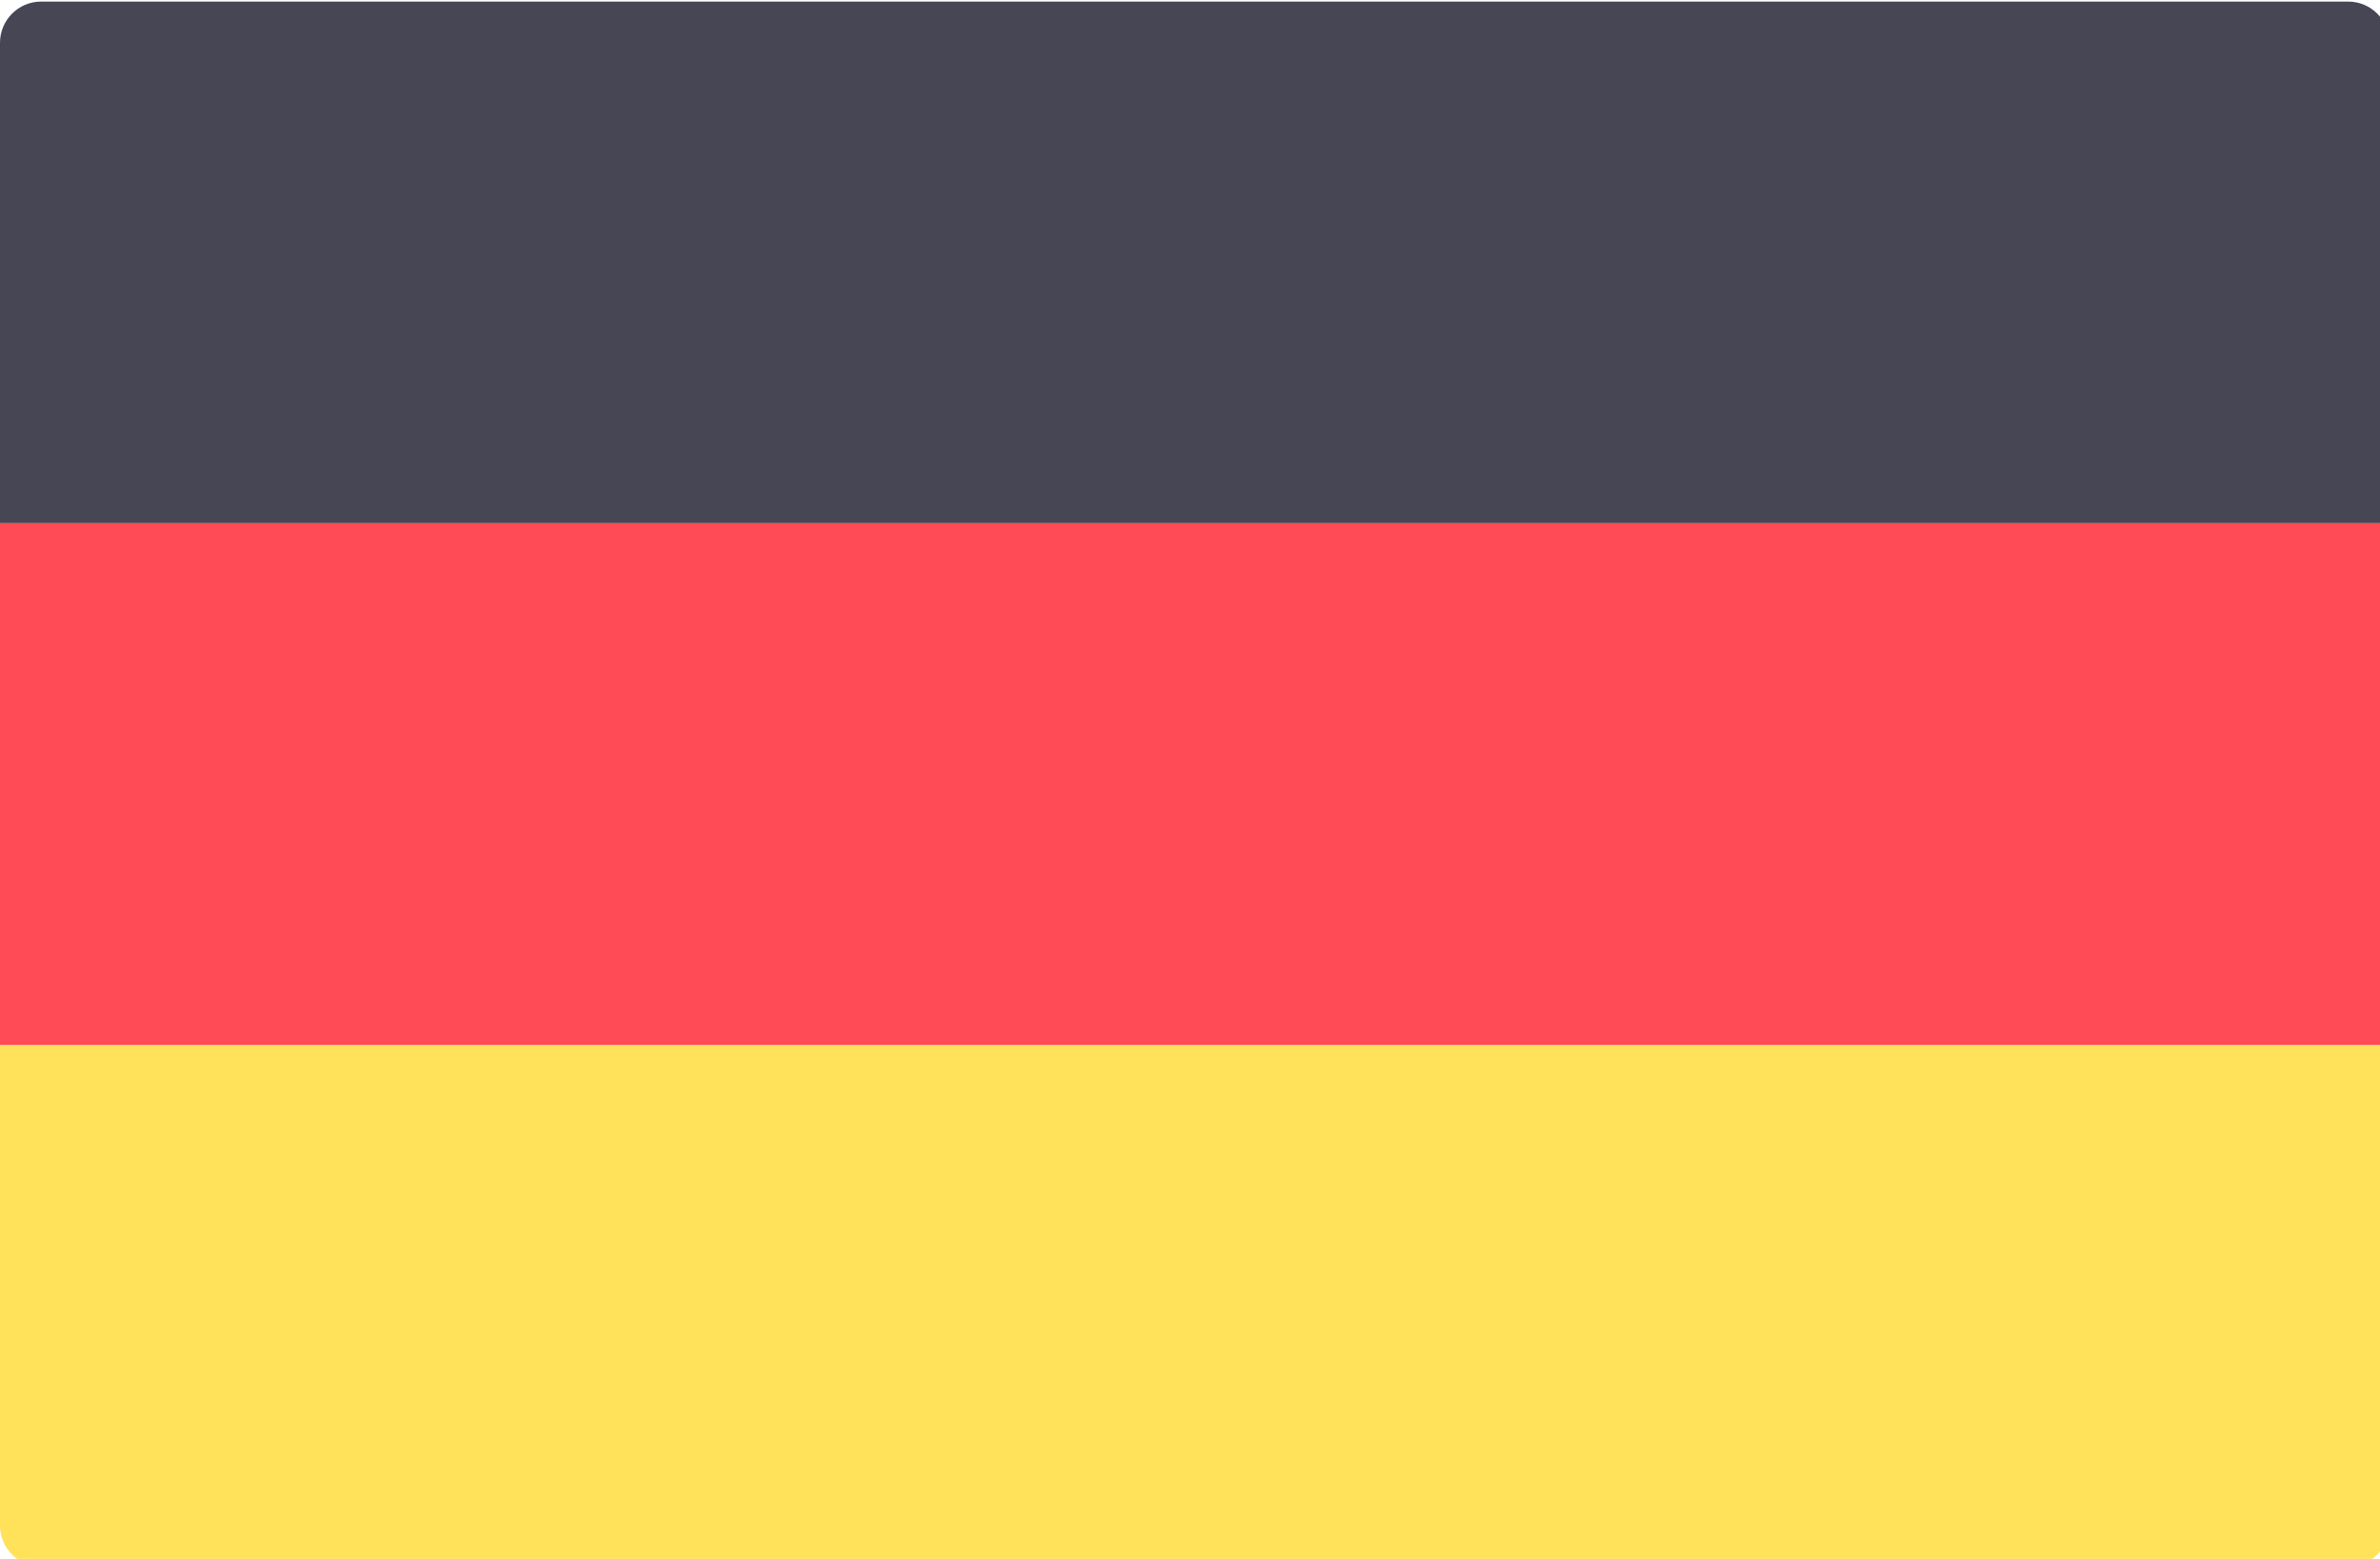 <?xml version="1.0" encoding="UTF-8" standalone="no"?>
<!-- Created with Inkscape (http://www.inkscape.org/) -->

<svg
   xmlns:dc="http://purl.org/dc/elements/1.1/"
   xmlns:cc="http://creativecommons.org/ns#"
   xmlns:rdf="http://www.w3.org/1999/02/22-rdf-syntax-ns#"
   xmlns:svg="http://www.w3.org/2000/svg"
   xmlns="http://www.w3.org/2000/svg"
   xmlns:sodipodi="http://sodipodi.sourceforge.net/DTD/sodipodi-0.dtd"
   xmlns:inkscape="http://www.inkscape.org/namespaces/inkscape"
   width="16.83mm"
   height="11.026mm"
   viewBox="0 0 16.83 11.026"
   version="1.1"
   id="svg2669"
   inkscape:version="0.92.0 r15299"
   sodipodi:docname="flag-de.svg">
  <defs
     id="defs2663" />
  <sodipodi:namedview
     id="base"
     pagecolor="#ffffff"
     bordercolor="#666666"
     borderopacity="1.0"
     inkscape:pageopacity="0.0"
     inkscape:pageshadow="2"
     inkscape:zoom="1.979899"
     inkscape:cx="-17.734767"
     inkscape:cy="20.330669"
     inkscape:document-units="mm"
     inkscape:current-layer="layer1"
     showgrid="false"
     units="in"
     fit-margin-top="0"
     fit-margin-left="0"
     fit-margin-right="0"
     fit-margin-bottom="0"
     inkscape:window-width="755"
     inkscape:window-height="707"
     inkscape:window-x="0"
     inkscape:window-y="0"
     inkscape:window-maximized="0" />
  <g
     inkscape:label="Layer 1"
     inkscape:groupmode="layer"
     id="layer1"
     transform="translate(-1.997,0.189)">
    <g
       id="g8880-3-5-5"
       transform="matrix(0.033,0,0,0.033,1.997,-3.091)"
       inkscape:export-xdpi="101.597"
       inkscape:export-ydpi="101.597">
      <path
         id="path8838-9-0-6"
         d="M 512,200.093 H 0 V 97.104 c 0,-4.875 3.953,-8.828 8.828,-8.828 h 494.345 c 4.875,0 8.828,3.953 8.828,8.828 z"
         style="fill:#464655"
         inkscape:connector-curvature="0" />
      <path
         id="path8840-4-8-9"
         d="M 503.172,423.725 H 8.828 C 3.953,423.725 0,419.772 0,414.897 V 311.909 h 512 v 102.988 c 0,4.876 -3.953,8.828 -8.828,8.828 z"
         style="fill:#ffe15a"
         inkscape:connector-curvature="0" />
      <rect
         id="rect8842-8-3-8"
         height="111.81"
         width="512"
         style="fill:#ff4b55"
         y="200.091"
         x="0" />
      <g
         id="g8844-1-5-7" />
      <g
         id="g8846-2-6-2" />
      <g
         id="g8848-9-5-8" />
      <g
         id="g8850-3-9-2" />
      <g
         id="g8852-9-9-9" />
      <g
         id="g8854-0-0-9" />
      <g
         id="g8856-8-7-6" />
      <g
         id="g8858-8-6-0" />
      <g
         id="g8860-5-3-2" />
      <g
         id="g8862-0-7-7" />
      <g
         id="g8864-9-6-6" />
      <g
         id="g8866-6-1-1" />
      <g
         id="g8868-3-5-3" />
      <g
         id="g8870-8-0-2" />
      <g
         id="g8872-5-6-1" />
    </g>
  </g>
</svg>
